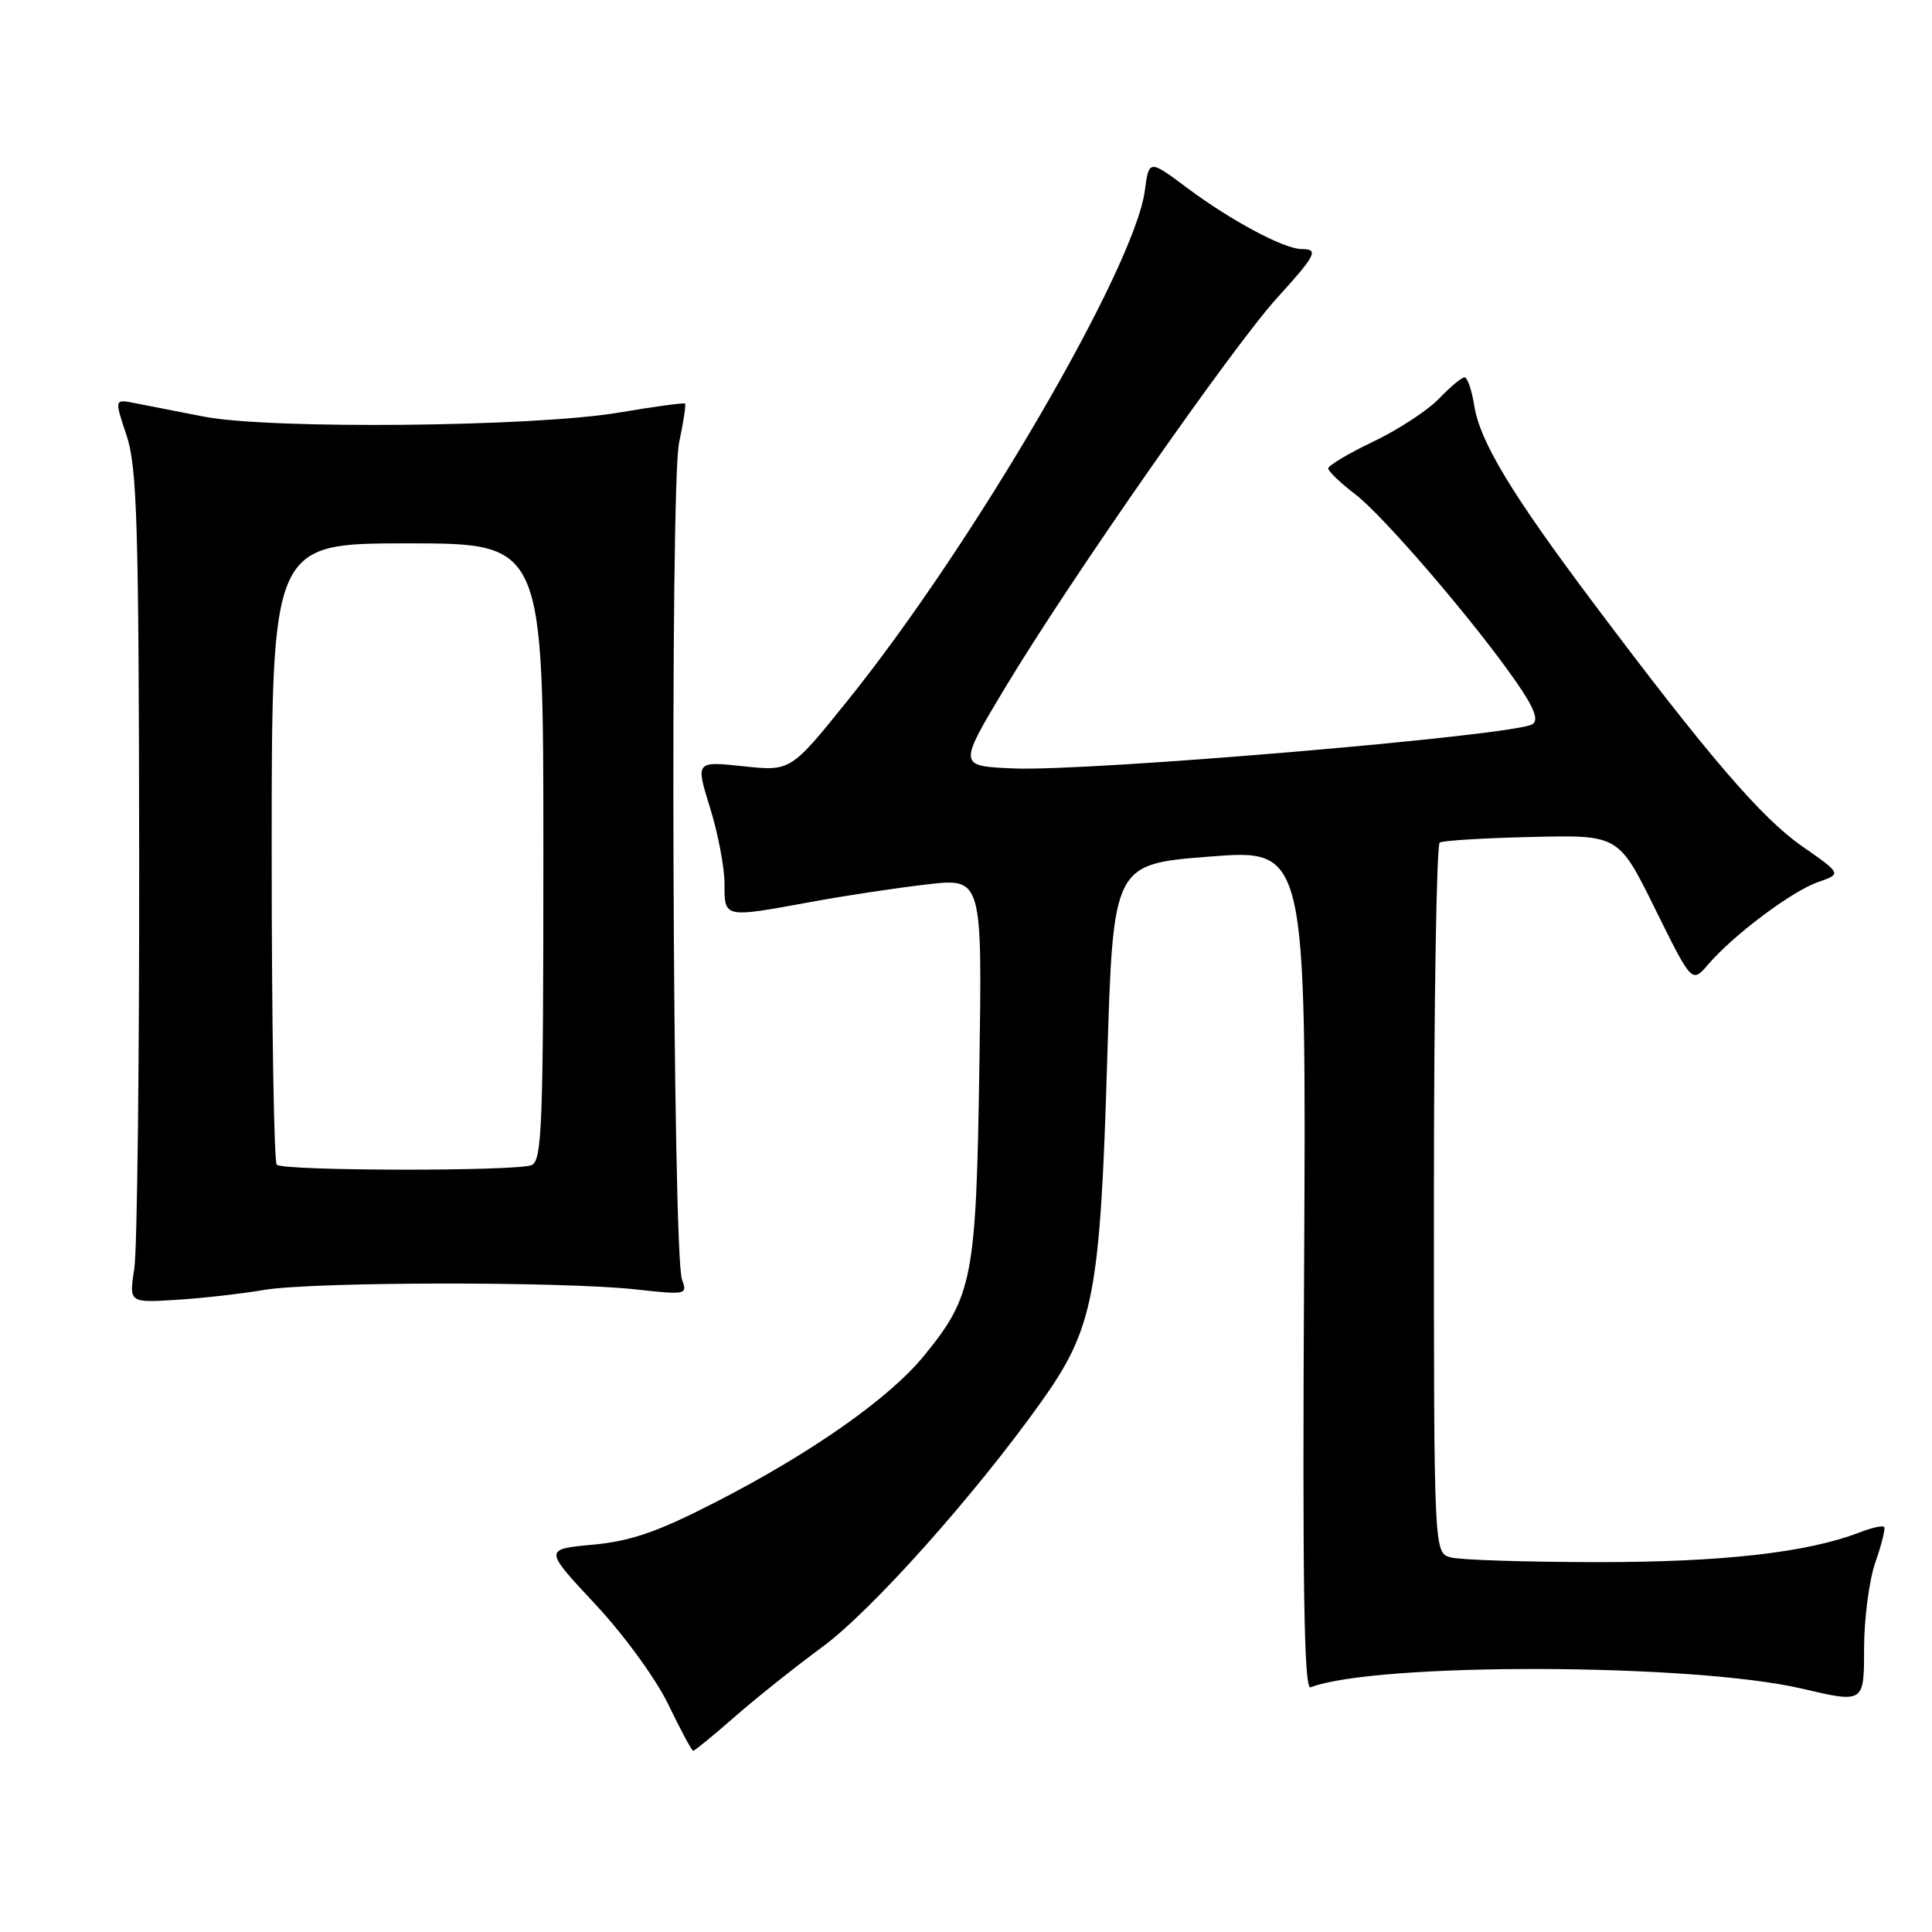 <?xml version="1.0" encoding="UTF-8" standalone="no"?>
<!DOCTYPE svg PUBLIC "-//W3C//DTD SVG 1.1//EN" "http://www.w3.org/Graphics/SVG/1.1/DTD/svg11.dtd" >
<svg xmlns="http://www.w3.org/2000/svg" xmlns:xlink="http://www.w3.org/1999/xlink" version="1.1" viewBox="0 0 256 256">
 <g >
 <path fill="currentColor"
d=" M 97.35 227.49 C 100.18 225.01 105.40 220.85 108.95 218.24 C 115.47 213.45 129.15 198.14 137.97 185.75 C 144.92 176.00 145.78 171.55 146.71 140.50 C 147.50 114.50 147.50 114.50 160.30 113.50 C 173.09 112.50 173.09 112.50 172.80 168.26 C 172.57 210.03 172.79 223.91 173.65 223.58 C 182.30 220.26 224.32 220.37 238.75 223.75 C 247.00 225.68 247.00 225.68 247.00 218.46 C 247.00 214.50 247.68 209.32 248.51 206.97 C 249.34 204.61 249.85 202.52 249.65 202.32 C 249.44 202.11 247.98 202.44 246.39 203.06 C 239.44 205.73 228.23 207.00 211.66 206.99 C 202.22 206.98 193.49 206.70 192.25 206.37 C 190.00 205.77 190.00 205.77 190.00 158.94 C 190.00 133.19 190.35 111.90 190.77 111.64 C 191.20 111.38 196.71 111.04 203.01 110.90 C 214.48 110.63 214.48 110.63 219.33 120.47 C 224.19 130.30 224.19 130.30 226.34 127.79 C 229.73 123.86 237.40 118.11 240.88 116.89 C 244.04 115.79 244.04 115.79 238.77 112.12 C 233.37 108.35 226.36 100.19 211.21 80.00 C 200.31 65.49 196.11 58.54 195.35 53.77 C 195.02 51.69 194.44 50.00 194.06 50.00 C 193.68 50.00 192.16 51.27 190.67 52.83 C 189.18 54.38 185.27 56.94 181.98 58.51 C 178.69 60.08 176.00 61.68 176.00 62.07 C 176.00 62.45 177.60 63.98 179.55 65.47 C 183.36 68.37 195.64 82.70 201.00 90.50 C 203.34 93.89 203.91 95.44 203.04 95.97 C 200.64 97.46 144.14 102.26 134.23 101.82 C 126.95 101.50 126.95 101.50 133.26 91.00 C 141.76 76.86 163.37 45.90 169.25 39.44 C 174.41 33.77 174.79 33.00 172.46 33.00 C 170.16 33.00 163.16 29.26 157.37 24.95 C 152.25 21.12 152.25 21.12 151.69 25.29 C 150.32 35.50 129.01 72.07 112.40 92.72 C 104.77 102.21 104.77 102.21 98.47 101.53 C 92.17 100.86 92.17 100.86 94.08 107.02 C 95.14 110.41 96.00 114.94 96.00 117.09 C 96.00 121.67 95.87 121.64 107.42 119.52 C 111.86 118.70 118.80 117.65 122.82 117.19 C 130.15 116.34 130.15 116.34 129.77 141.42 C 129.35 169.40 128.90 171.76 122.38 179.71 C 117.80 185.30 107.52 192.52 94.92 198.99 C 87.13 202.99 83.65 204.20 78.55 204.68 C 72.07 205.28 72.07 205.28 78.88 212.57 C 82.73 216.70 86.95 222.50 88.59 225.92 C 90.19 229.25 91.66 231.98 91.85 231.99 C 92.05 231.99 94.52 229.97 97.35 227.49 Z  M 34.93 170.93 C 41.37 169.83 74.59 169.78 84.32 170.86 C 90.92 171.59 91.11 171.55 90.37 169.56 C 89.11 166.19 88.76 64.36 89.98 58.67 C 90.56 55.94 90.92 53.60 90.77 53.47 C 90.62 53.34 86.67 53.88 82.00 54.67 C 70.74 56.57 35.74 56.91 27.00 55.20 C 23.42 54.51 19.30 53.70 17.83 53.41 C 15.16 52.88 15.16 52.88 16.77 57.69 C 18.16 61.85 18.39 69.34 18.44 113.00 C 18.47 140.78 18.18 165.55 17.80 168.06 C 17.09 172.62 17.09 172.62 23.30 172.24 C 26.71 172.03 31.95 171.44 34.93 170.93 Z  M 36.67 154.33 C 36.30 153.97 36.00 135.29 36.00 112.83 C 36.00 72.00 36.00 72.00 54.00 72.00 C 72.00 72.00 72.00 72.00 72.00 112.89 C 72.00 149.26 71.82 153.85 70.42 154.39 C 68.26 155.22 37.50 155.17 36.67 154.33 Z "/>
</g>
</svg>